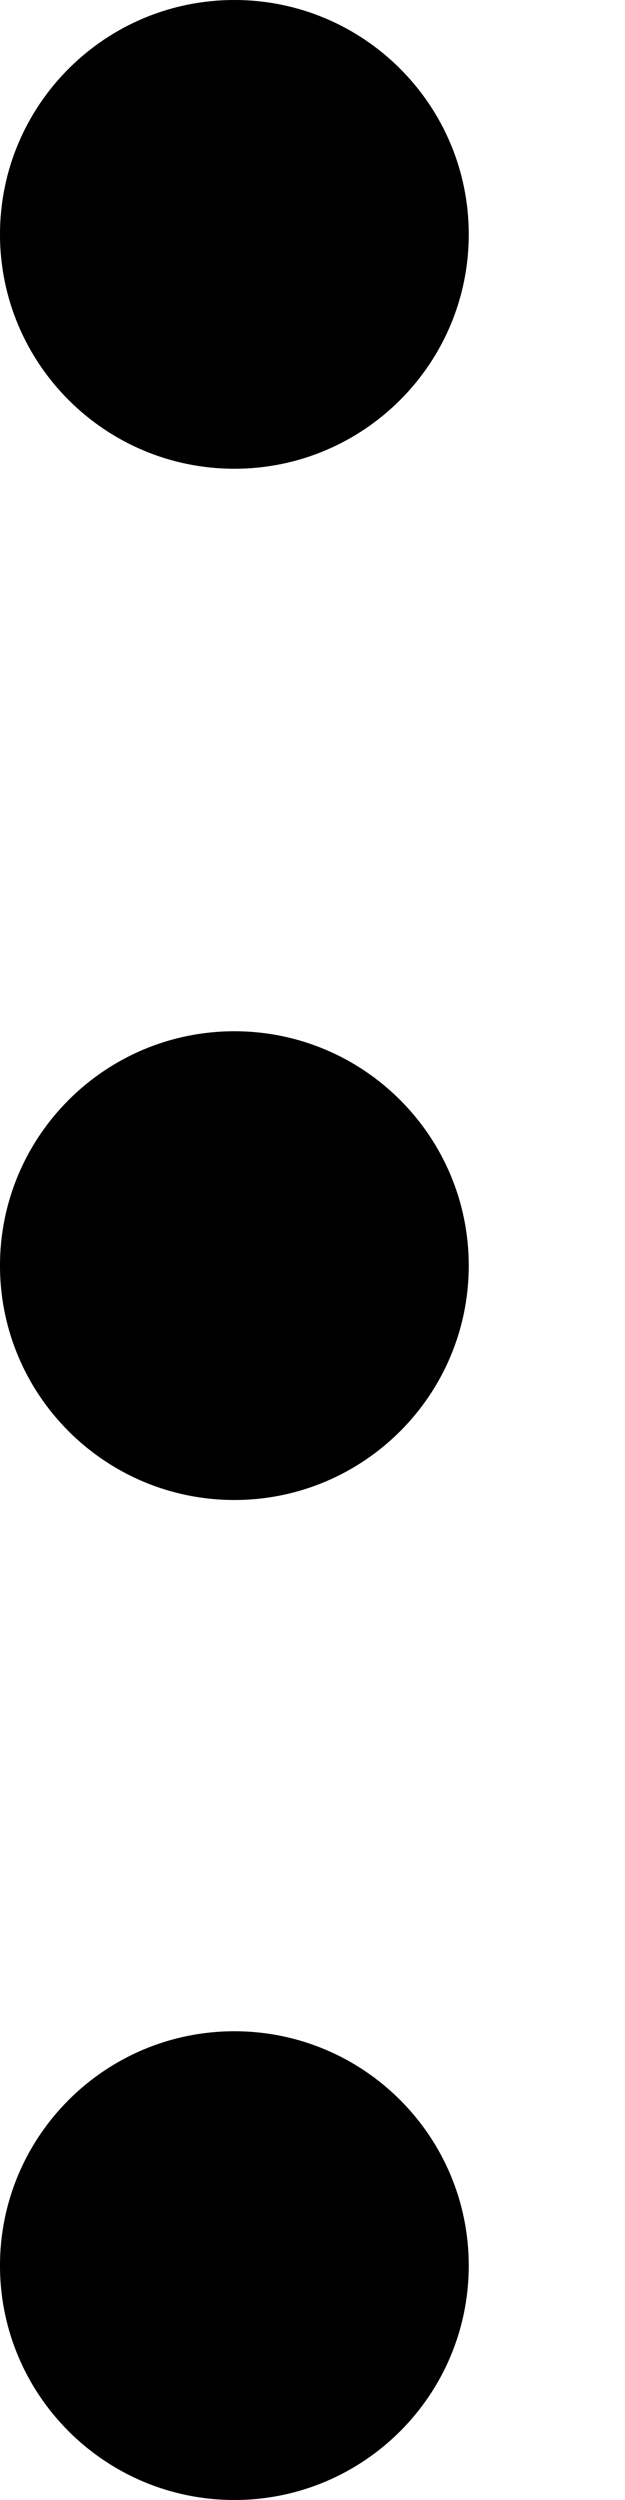 <svg width="2" height="8" viewBox="0 0 2 8" fill="none" xmlns="http://www.w3.org/2000/svg">
<path fill-rule="evenodd" clip-rule="evenodd" d="M0 0.75C0 0.336 0.336 0 0.75 0C1.164 0 1.5 0.336 1.5 0.75C1.5 1.164 1.164 1.5 0.75 1.5C0.336 1.5 0 1.164 0 0.75ZM0 4.05C0 3.636 0.336 3.3 0.75 3.3C1.164 3.3 1.5 3.636 1.5 4.05C1.5 4.464 1.164 4.8 0.75 4.8C0.336 4.8 0 4.464 0 4.05ZM0.75 6.5C0.336 6.5 0 6.836 0 7.25C0 7.664 0.336 8 0.75 8C1.164 8 1.5 7.664 1.5 7.25C1.5 6.836 1.164 6.5 0.75 6.5Z" fill="#000000"/>
</svg>
